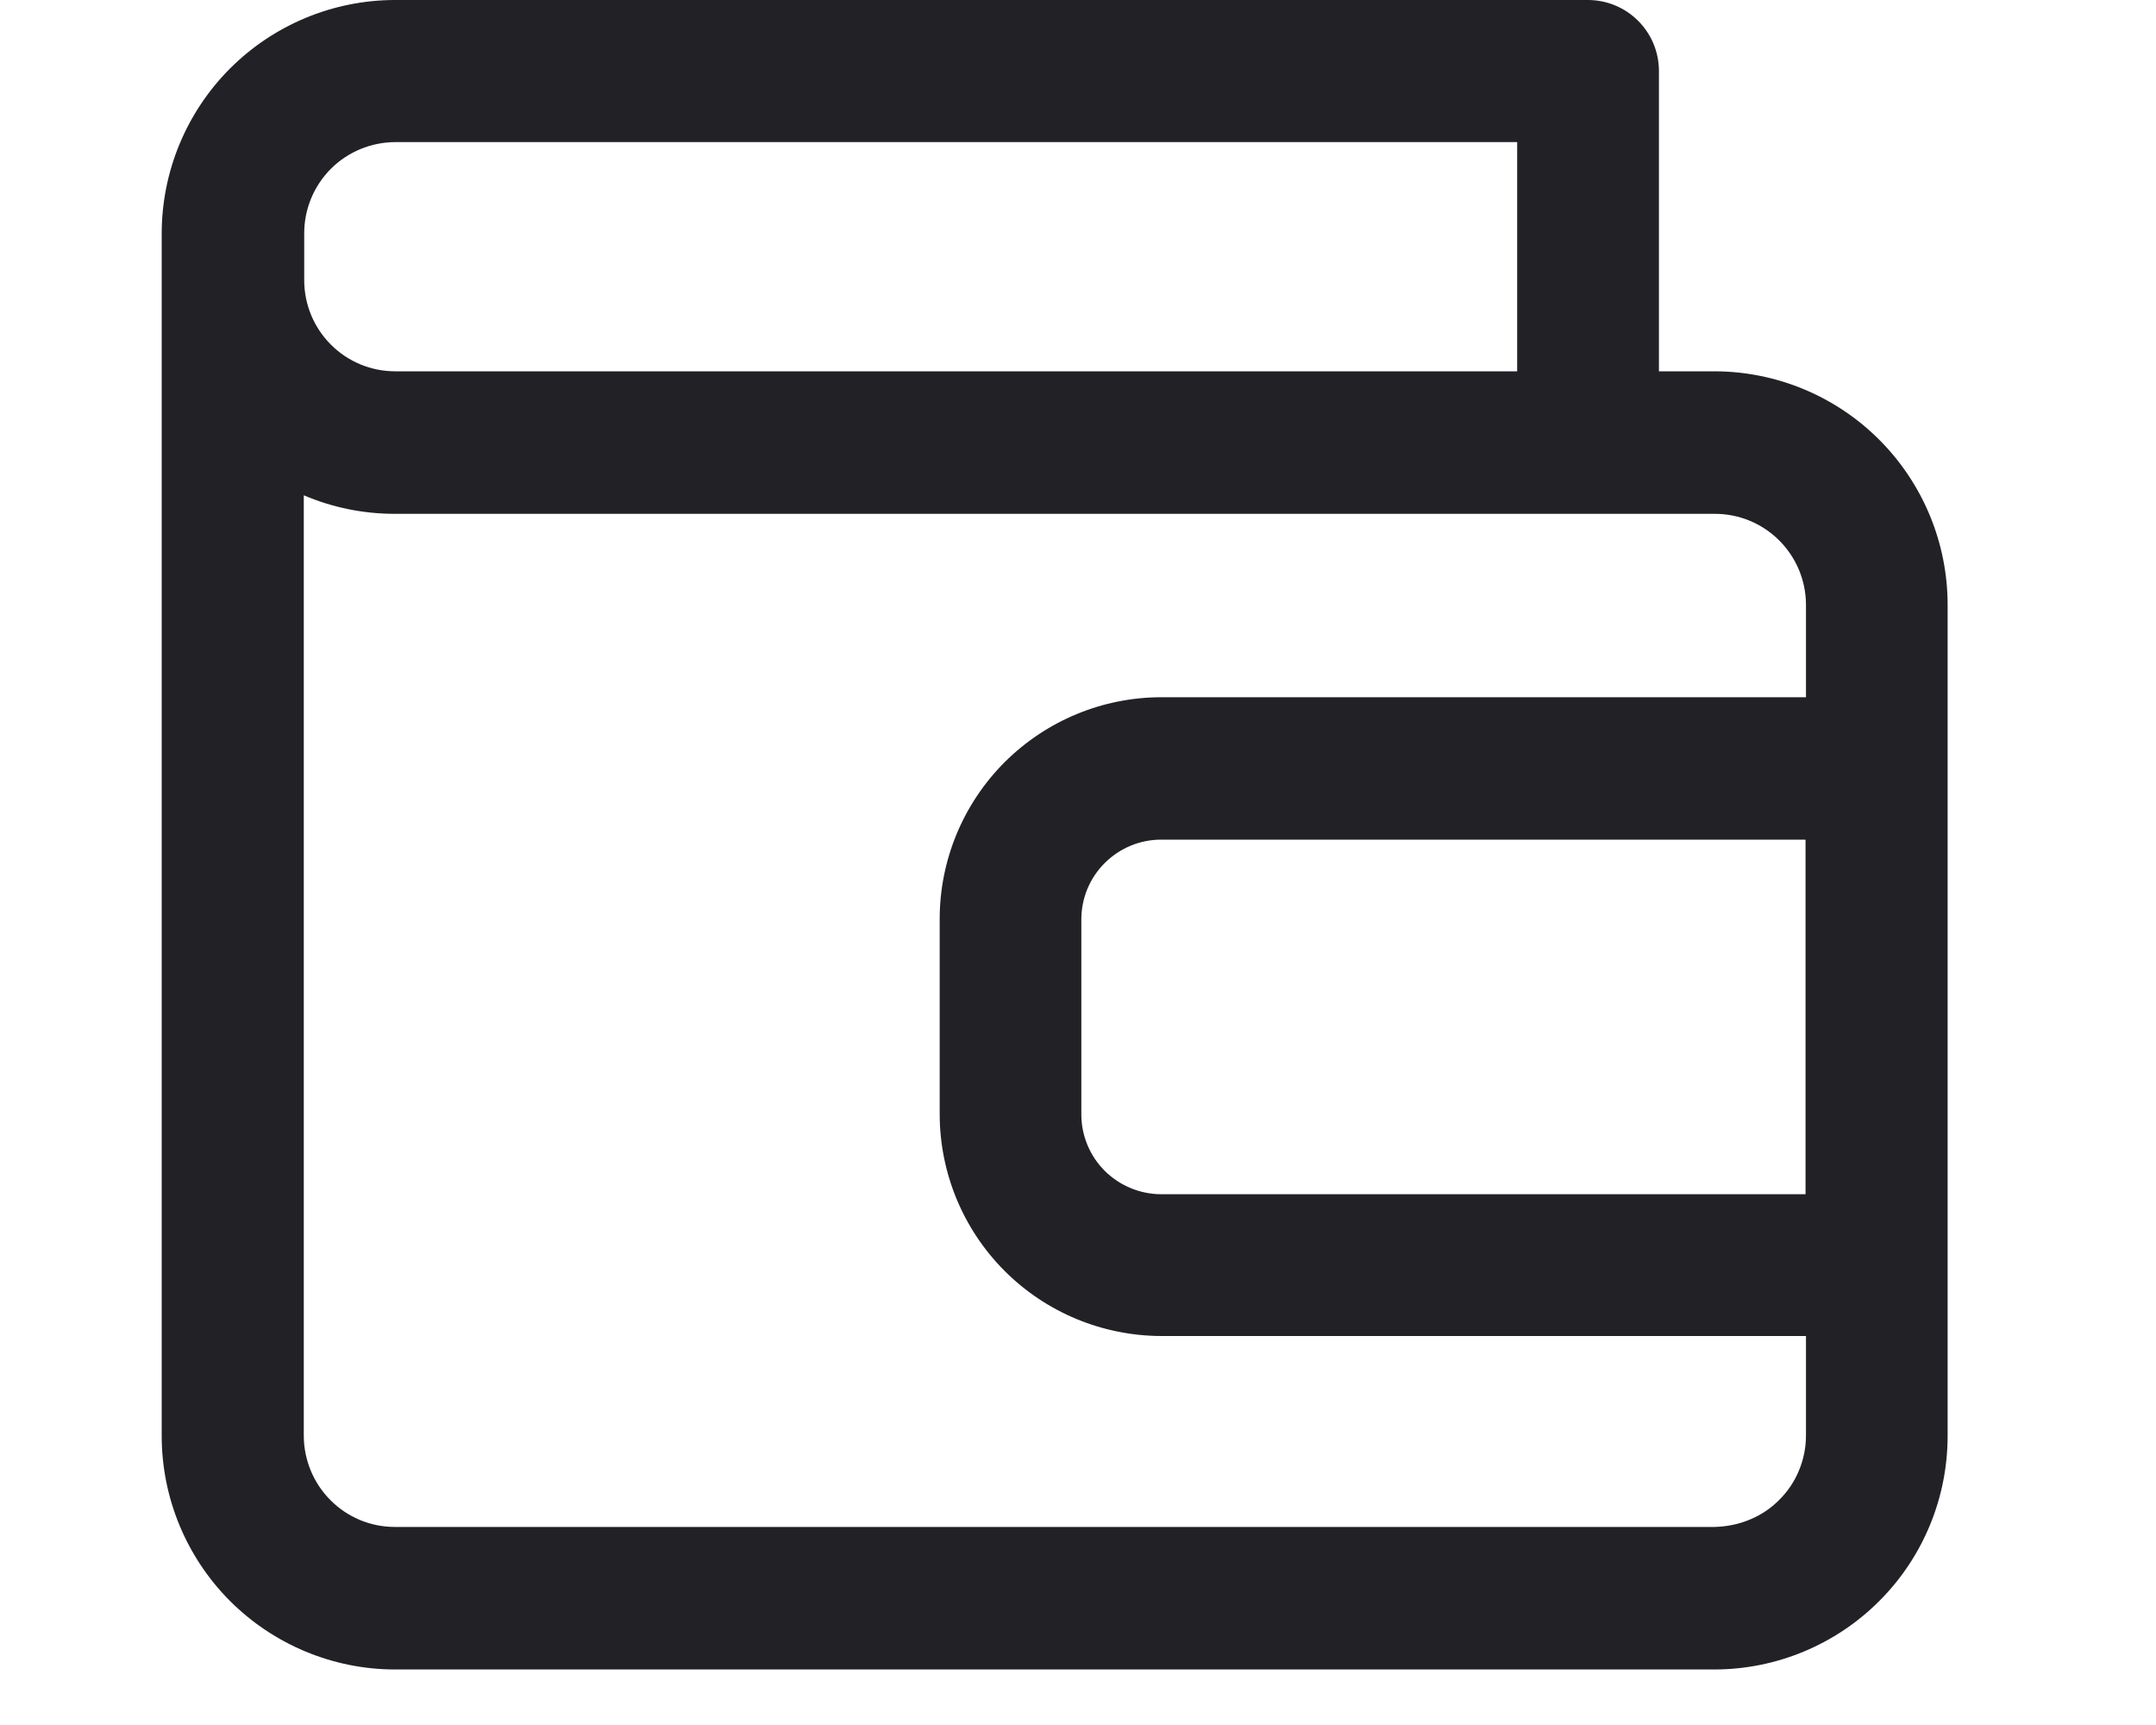 <?xml version="1.0" encoding="UTF-8"?><svg version="1.1" width="20px" height="16px" viewBox="0 0 17.0 16.0" xmlns="http://www.w3.org/2000/svg" xmlns:xlink="http://www.w3.org/1999/xlink">
    <defs>
        <clipPath id="i0">
            <path d="M13.23,0 C13.405,0 13.572,0.069 13.696,0.193 C13.82,0.317 13.889,0.484 13.889,0.659 L13.889,3.444 L14.405,3.444 C14.979,3.445 15.529,3.674 15.934,4.08 C16.339,4.486 16.567,5.036 16.567,5.61 L16.567,13.318 C16.567,13.892 16.34,14.443 15.934,14.849 C15.529,15.255 14.979,15.484 14.405,15.485 L2.162,15.485 C1.589,15.484 1.039,15.255 0.633,14.849 C0.228,14.443 0,13.892 0,13.318 L0,2.167 C0,1.593 0.228,1.042 0.633,0.636 C1.039,0.23 1.589,0.001 2.162,0 Z M1.318,4.594 L1.318,13.318 C1.319,13.542 1.408,13.757 1.566,13.915 C1.724,14.074 1.939,14.163 2.162,14.163 L14.405,14.163 C14.516,14.16 14.626,14.139 14.729,14.096 C14.832,14.054 14.926,13.992 15.004,13.913 C15.083,13.835 15.146,13.742 15.188,13.639 C15.231,13.536 15.253,13.426 15.253,13.315 L15.253,12.392 L9.275,12.392 C8.729,12.391 8.206,12.175 7.82,11.789 C7.434,11.403 7.217,10.879 7.217,10.333 L7.217,8.524 C7.217,7.978 7.434,7.455 7.82,7.069 C8.206,6.684 8.729,6.467 9.275,6.467 L15.253,6.467 L15.253,5.607 C15.252,5.383 15.162,5.169 15.003,5.011 C14.844,4.853 14.629,4.765 14.405,4.766 L2.162,4.766 C1.872,4.766 1.585,4.708 1.318,4.594 Z M15.249,7.788 L9.271,7.788 C9.075,7.788 8.887,7.866 8.748,8.005 C8.609,8.143 8.531,8.331 8.531,8.527 L8.531,10.337 C8.531,10.533 8.609,10.721 8.748,10.86 C8.887,10.998 9.075,11.076 9.271,11.077 L15.249,11.077 L15.249,7.788 Z M12.574,1.318 L2.166,1.318 C1.942,1.319 1.727,1.408 1.569,1.566 C1.411,1.725 1.322,1.939 1.322,2.163 L1.322,2.599 C1.322,2.823 1.411,3.038 1.569,3.196 C1.727,3.355 1.942,3.444 2.166,3.444 L12.574,3.444 L12.574,1.318 Z"></path>
        </clipPath>
    </defs>
    <g transform="">
        <g clip-path="url(#i0)">
            <polygon points="0,0 16.567,0 16.567,15.485 0,15.485 0,0" stroke="none" fill="#222126"></polygon>
        </g>
    </g>
</svg>